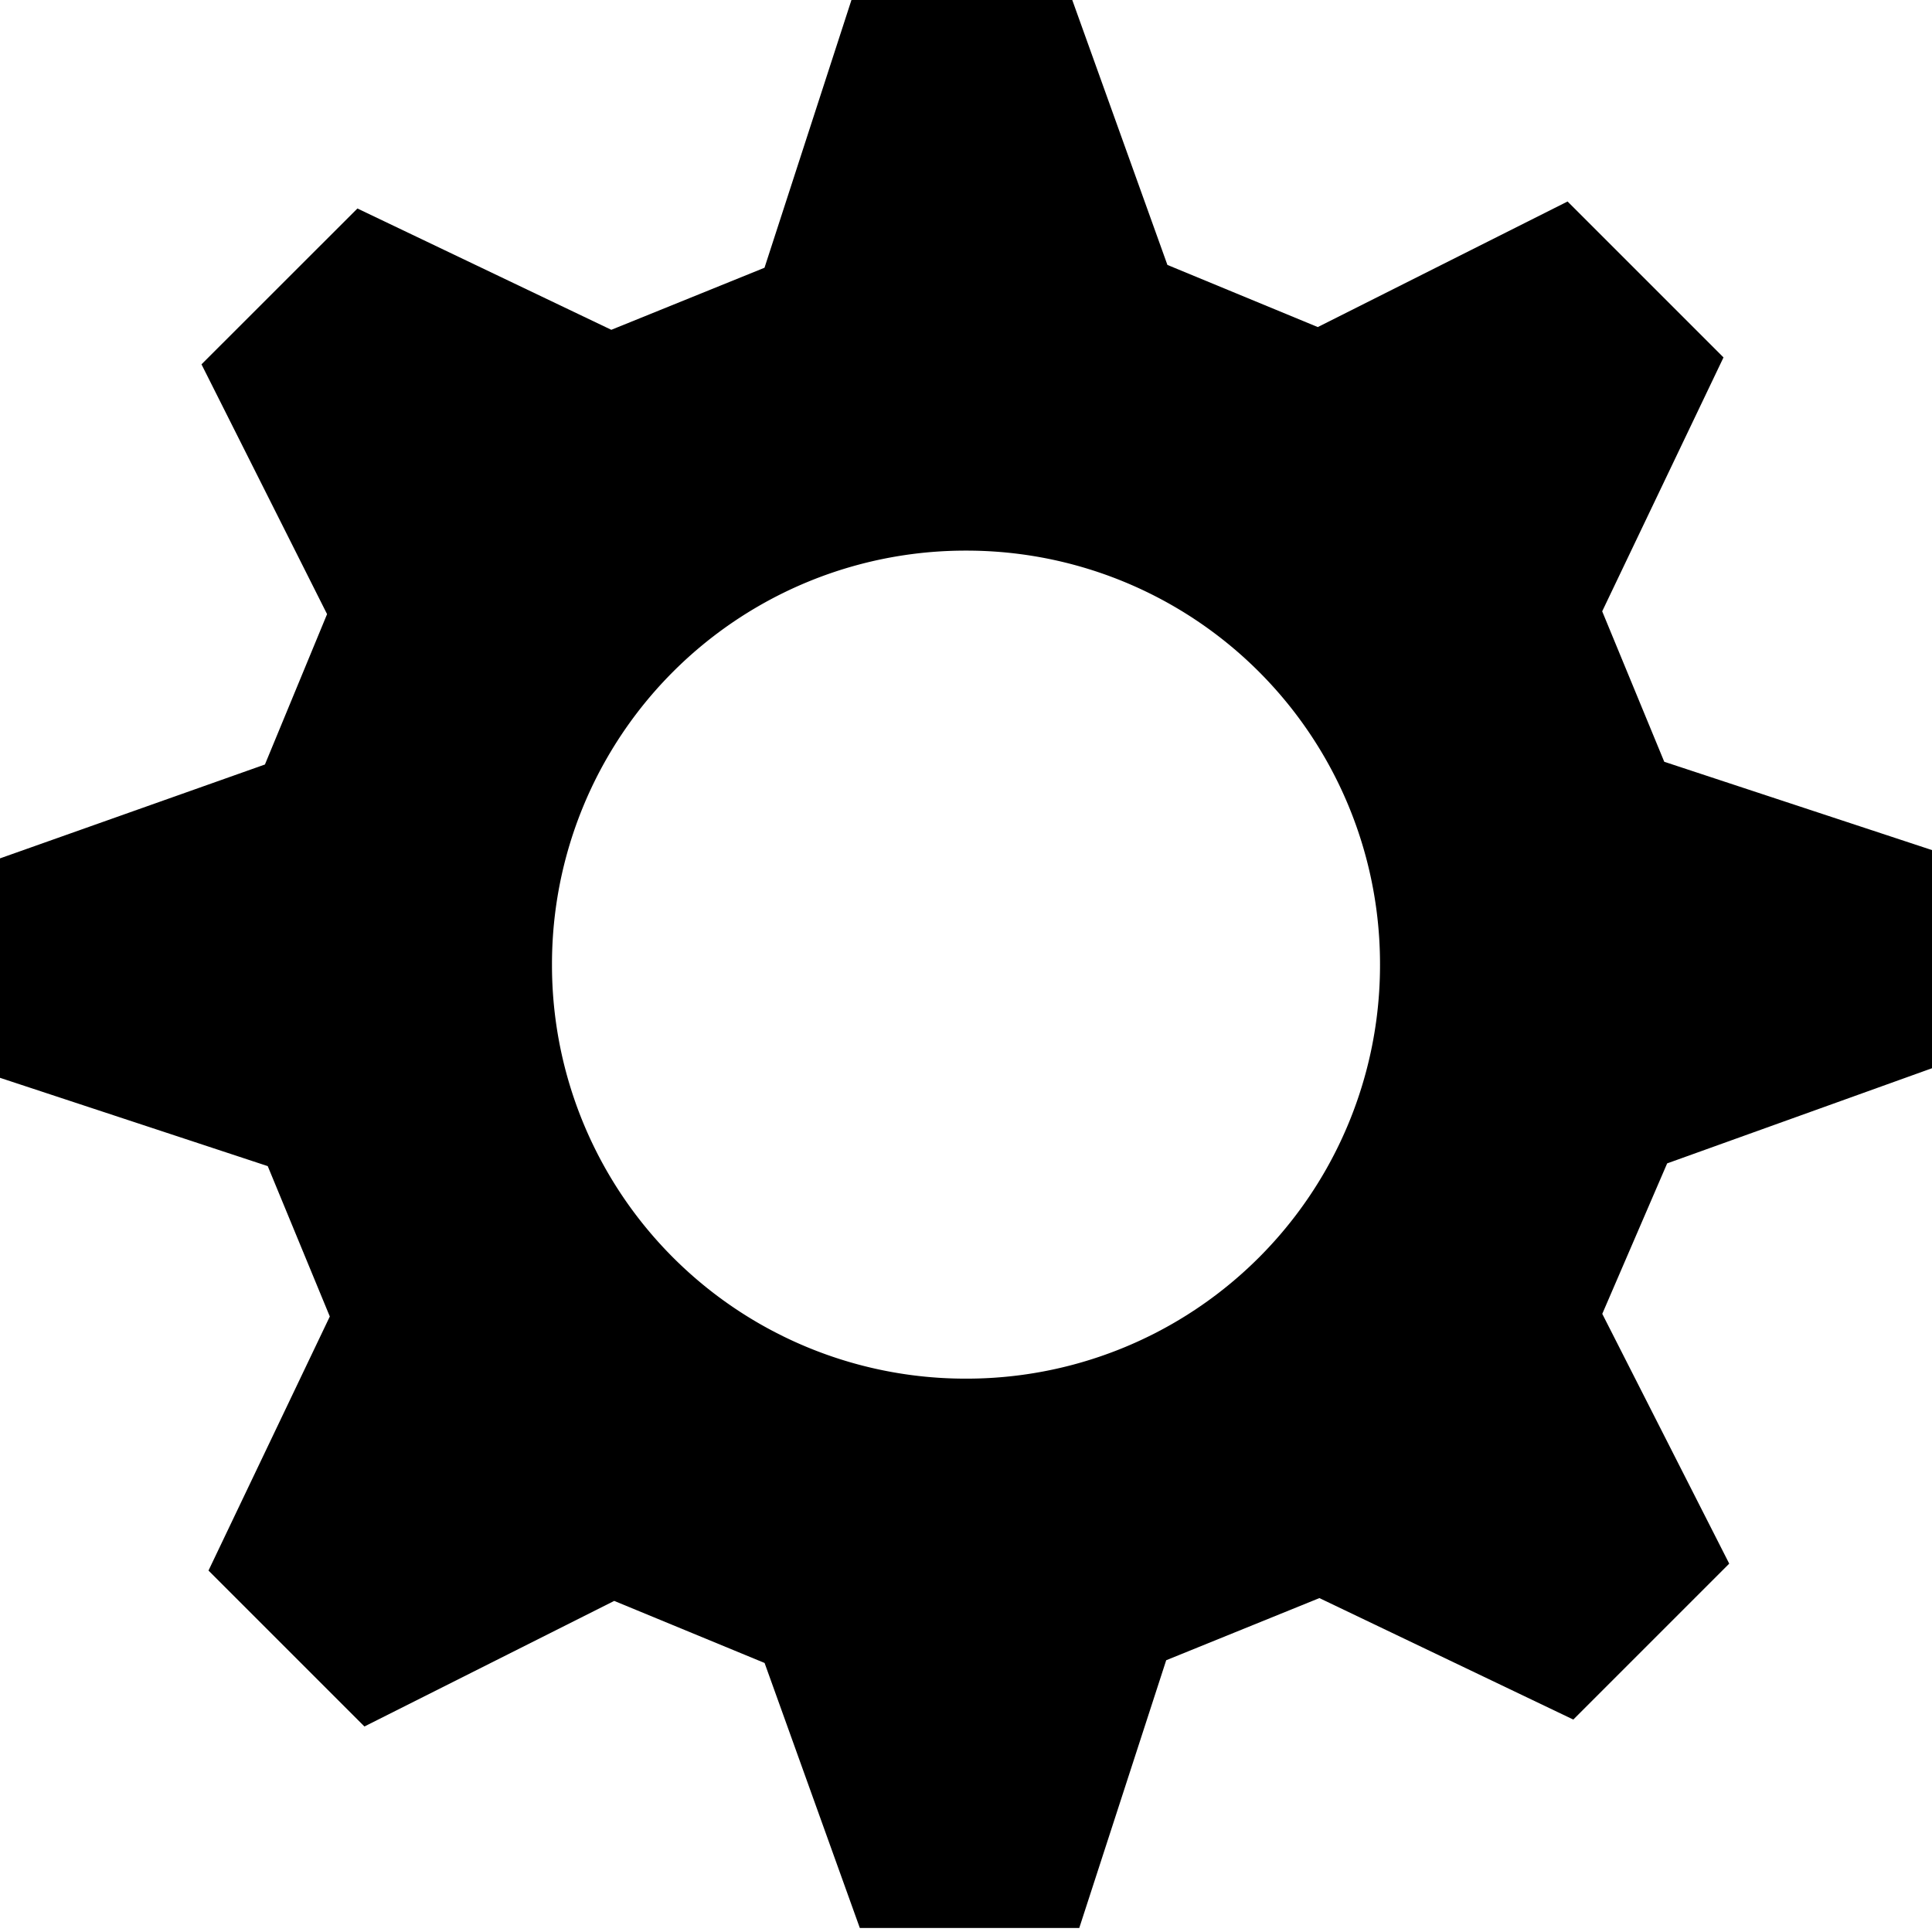 <svg width="24" height="24" viewbox="0 0 24 24"  xmlns="http://www.w3.org/2000/svg"><path d="M24 13.303V10.56l-3.326-1.097-.771-1.869L21.41 4.44l-1.937-1.937-3.103 1.56-1.868-.772L13.32 0h-2.743l-1.08 3.326-1.903.771L4.44 2.59 2.503 4.526l1.56 3.103-.772 1.868L0 10.663v2.726l3.326 1.097.771 1.868L2.59 19.51l1.937 1.937 3.103-1.56 1.868.771 1.183 3.292h2.726l1.08-3.326 1.903-.772 3.154 1.509 1.937-1.937-1.577-3.103.806-1.869L24 13.27v.034zm-12 3.823a5.136 5.136 0 0 1-5.143-5.143A5.136 5.136 0 0 1 12 6.84a5.136 5.136 0 0 1 5.143 5.143A5.136 5.136 0 0 1 12 17.126z"  /></svg>
